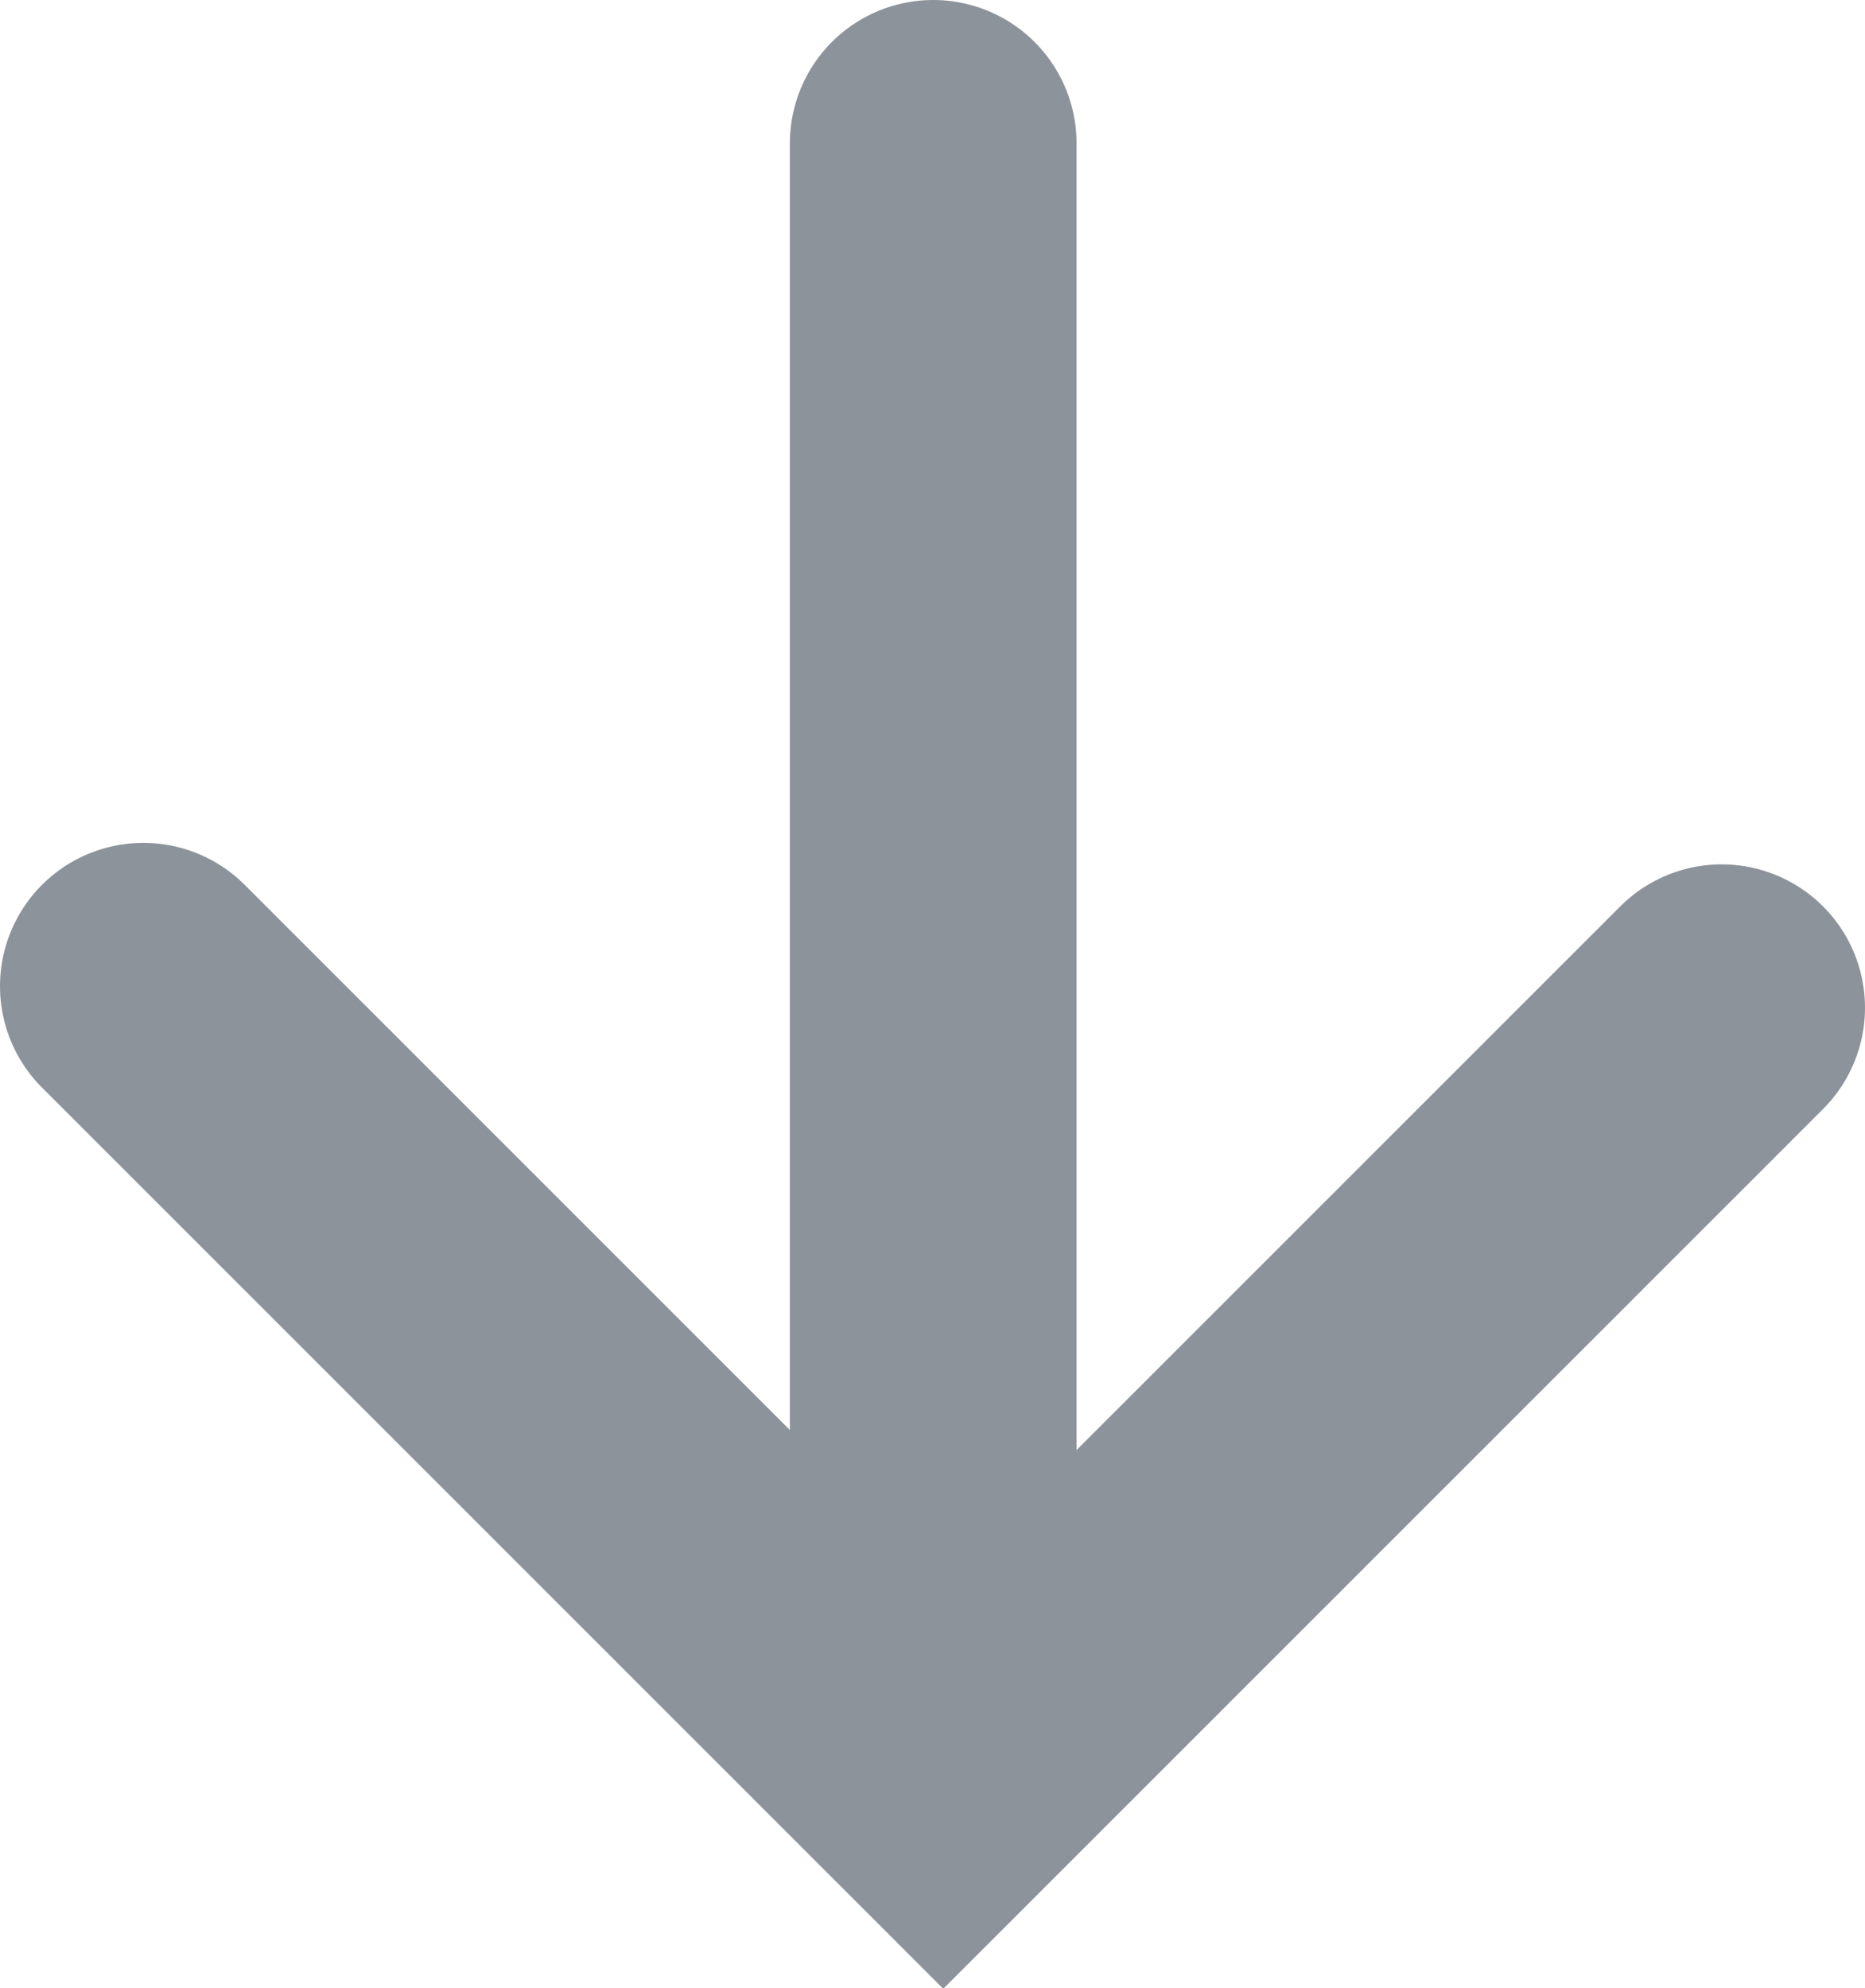<svg xmlns="http://www.w3.org/2000/svg" xmlns:xlink="http://www.w3.org/1999/xlink" viewBox="0 0 13.01 13.87"><defs><style>.cls-1,.cls-3{fill:none;}.cls-2{clip-path:url(#clip-path);}.cls-3{stroke:#8d939b;stroke-linecap:round;stroke-width:2px;}</style><clipPath id="clip-path" transform="translate(0 0)"><rect class="cls-1" width="13.01" height="13.88"/></clipPath></defs><title>Asset 1</title><g id="Layer_2" data-name="Layer 2"><g id="Layer_1-2" data-name="Layer 1"><g class="cls-2"><polyline class="cls-3" points="1 6.88 6.58 12.46 12.01 7.03"/><line class="cls-3" x1="6.51" y1="1" x2="6.51" y2="10.47"/></g></g></g></svg>